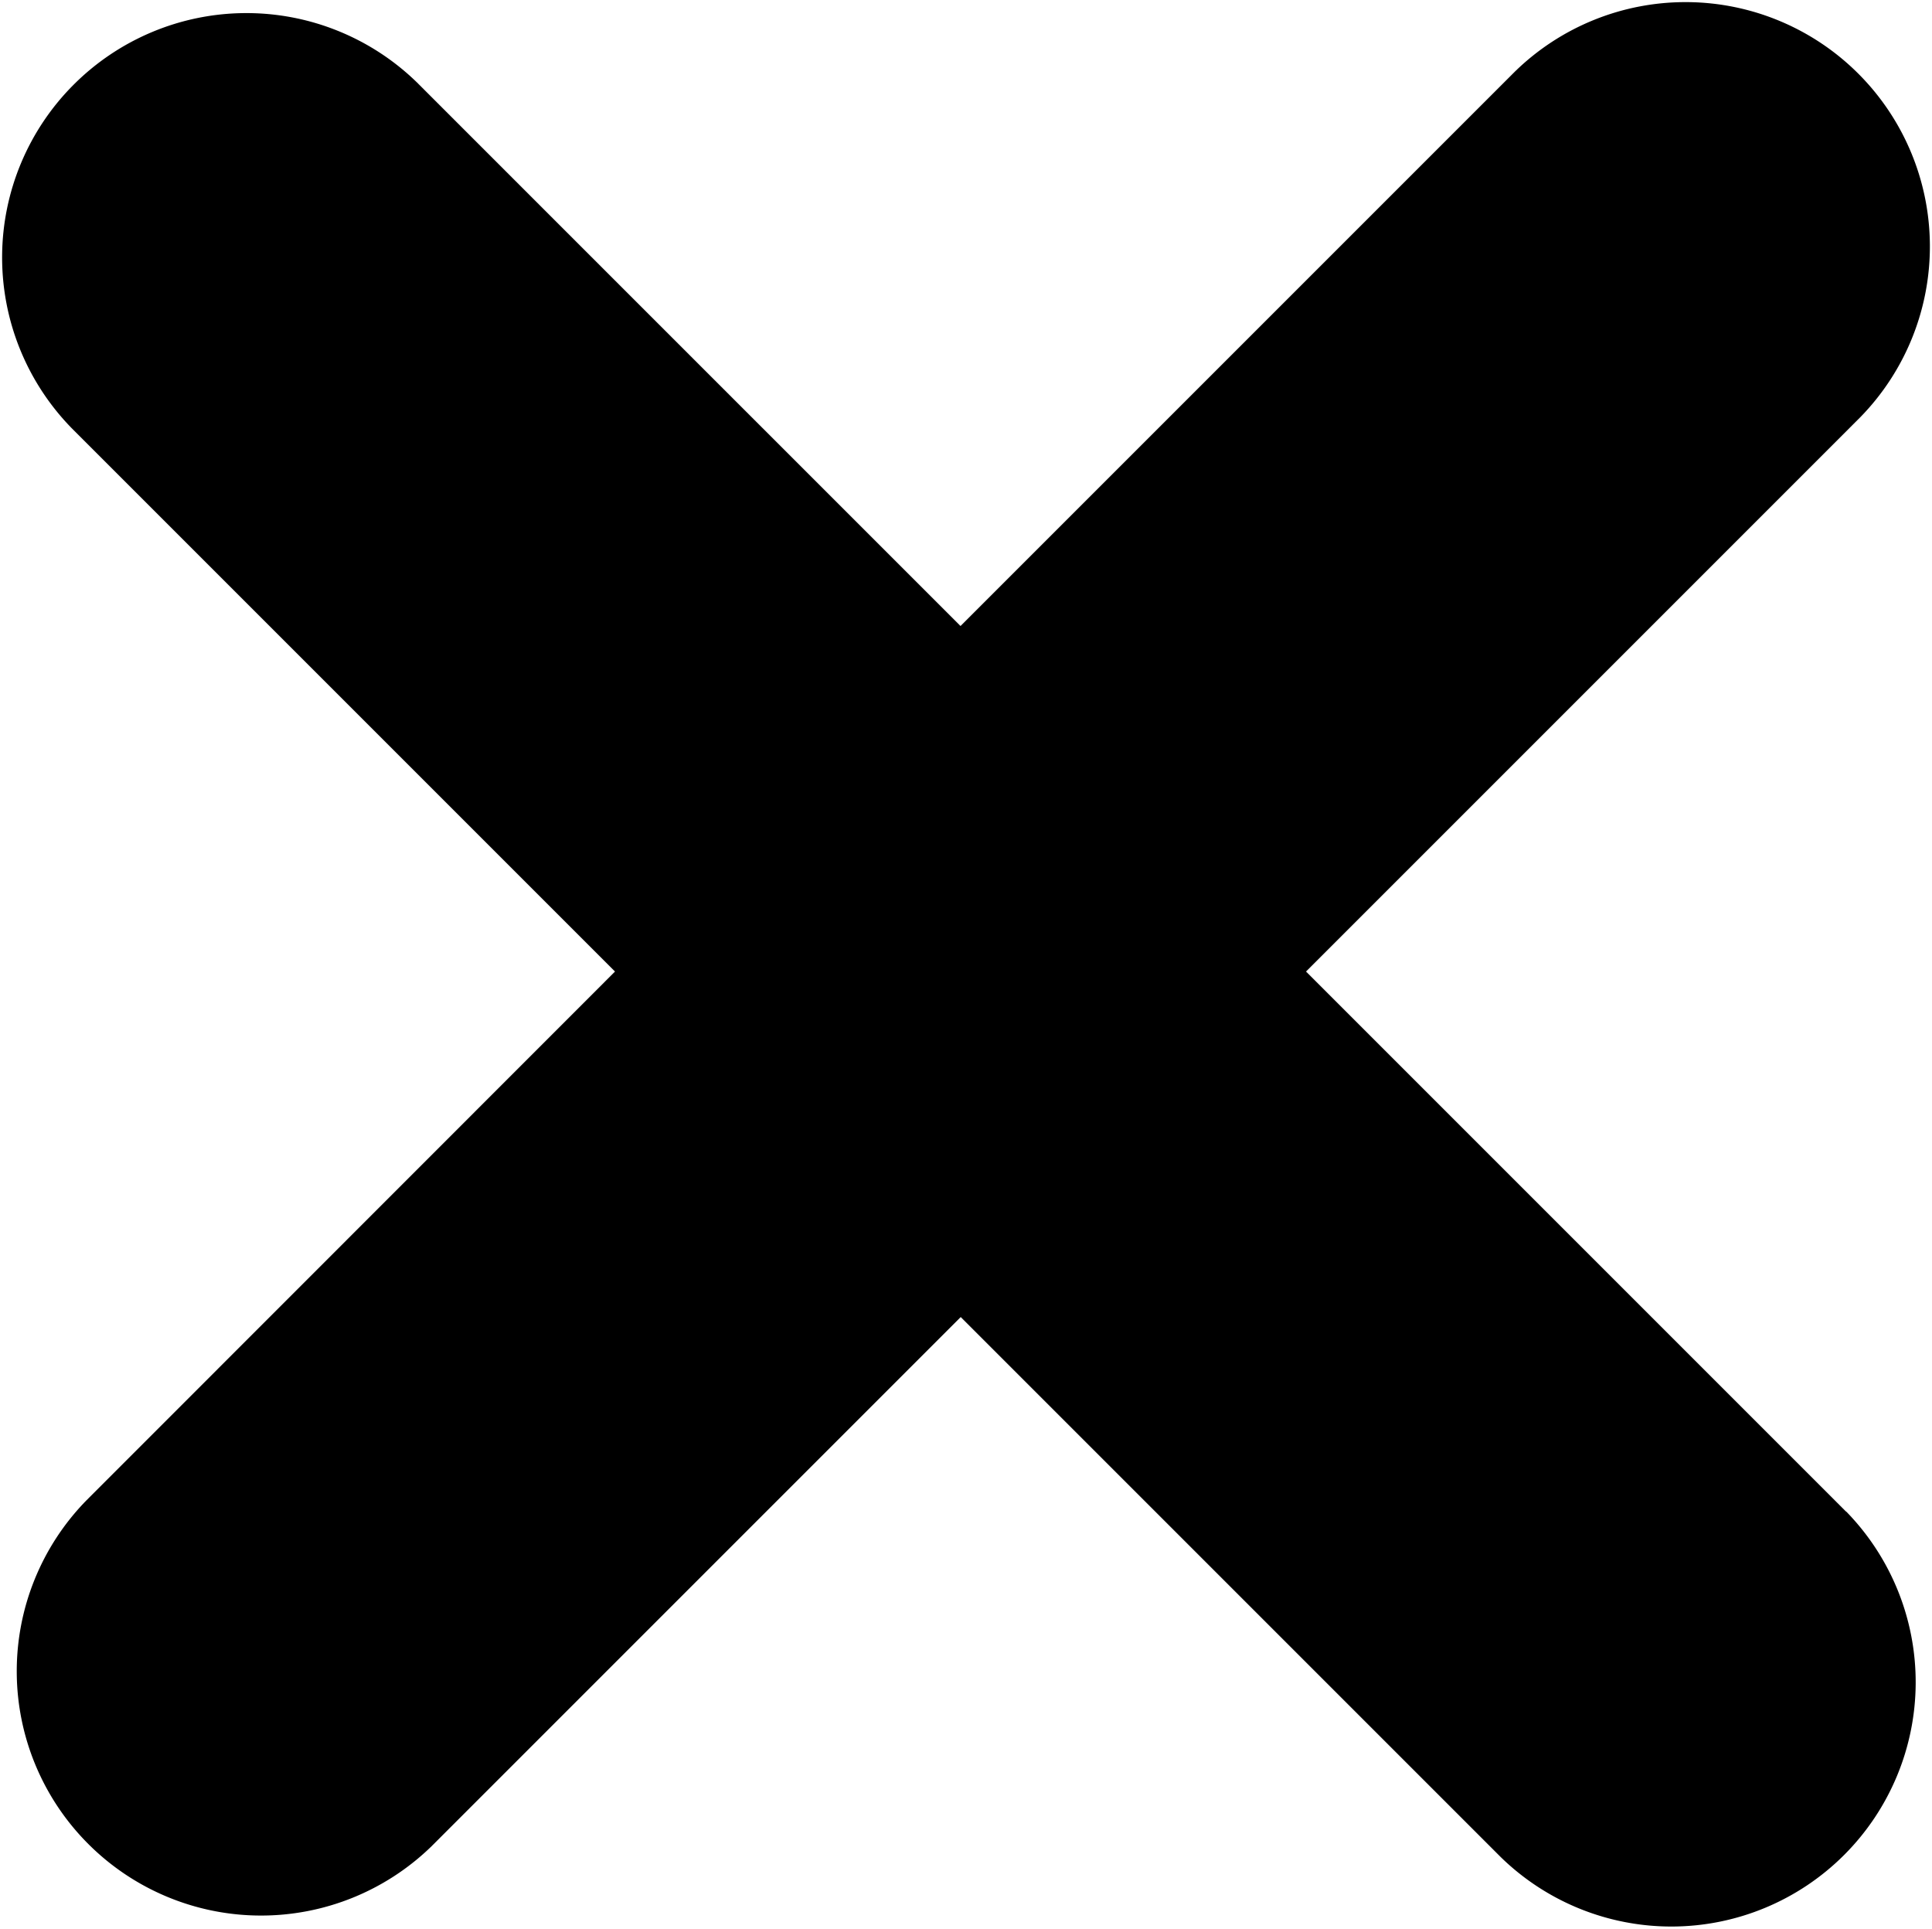 <svg xmlns="http://www.w3.org/2000/svg" viewBox="0 0 17.95 17.918"><title>abbruch</title><g id="Ebene_2" data-name="Ebene 2"><g id="Bearbeitung"><path d="M17.152,14.044,12.134,9.026l5.152-5.152a2.27,2.27,0,0,0-3.21-3.21L8.924,5.816,3.874.766a2.27,2.27,0,0,0-3.21,3.21l5.05,5.05L.8,13.942a2.27,2.27,0,0,0,3.21,3.21l4.916-4.916,5.018,5.018a2.27,2.27,0,0,0,3.21-3.21Z"/></g></g></svg>